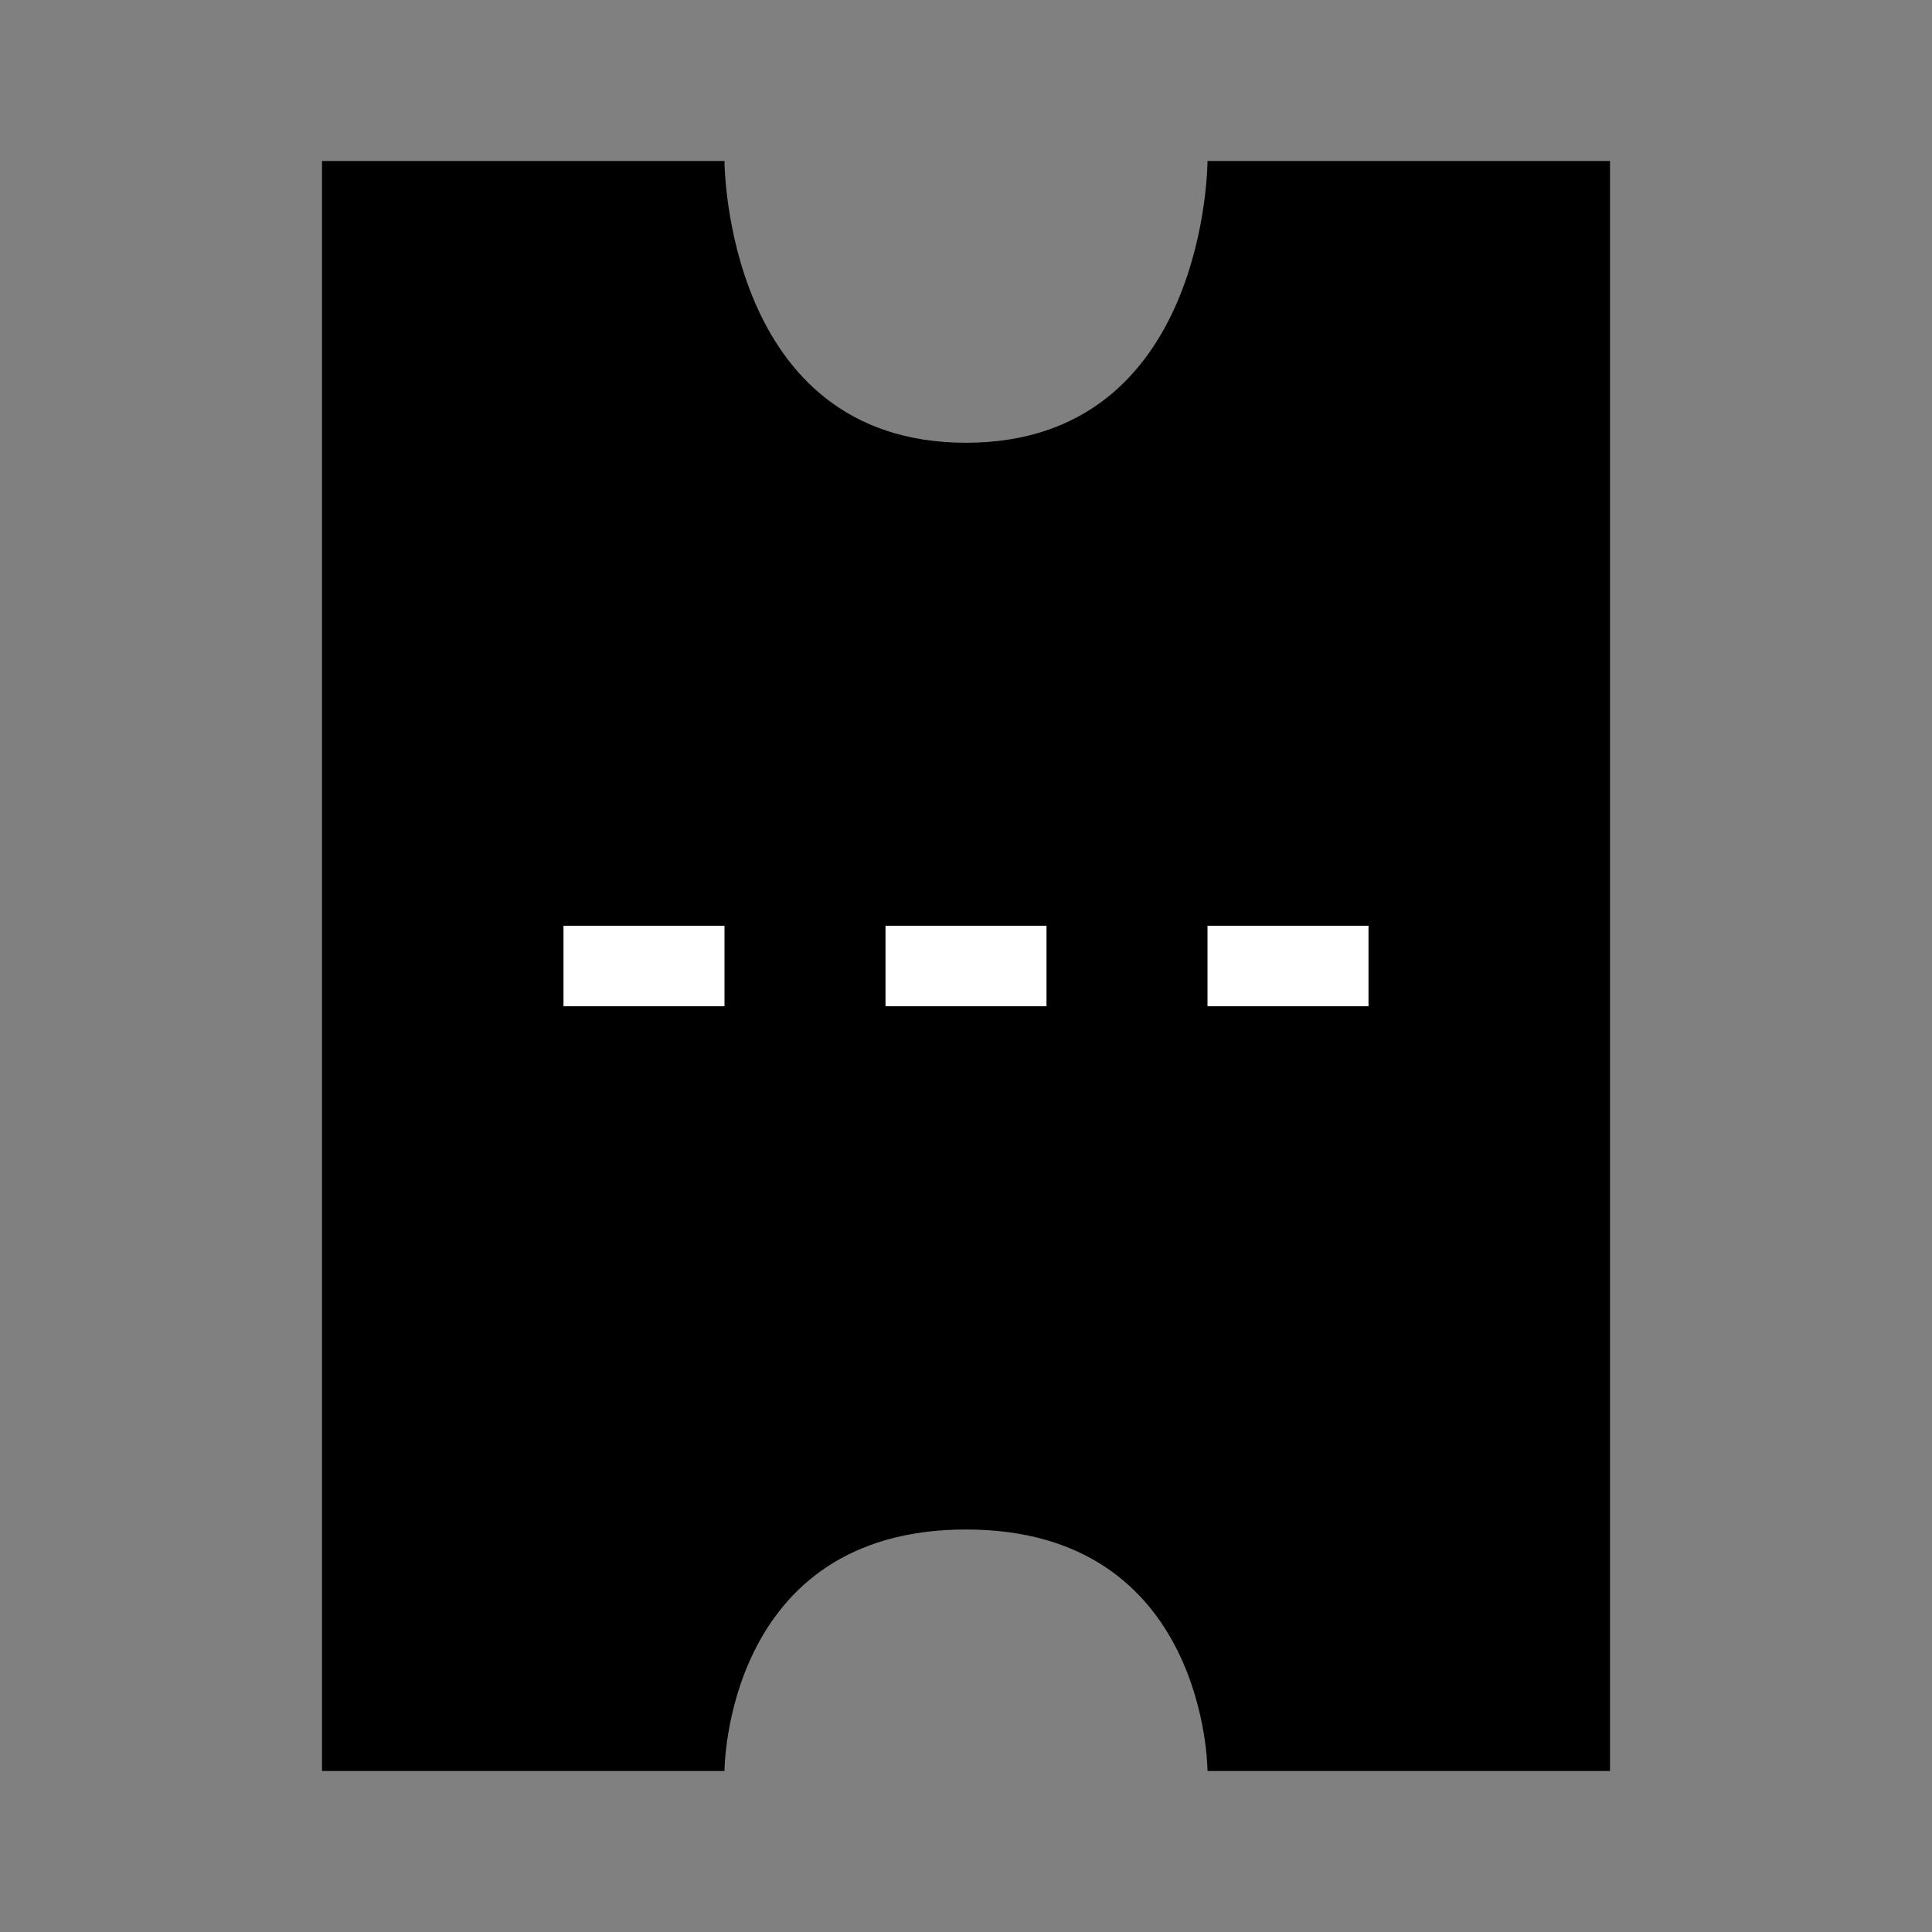 <?xml version="1.0" encoding="utf-8"?>
<!-- Generator: Adobe Illustrator 19.1.0, SVG Export Plug-In . SVG Version: 6.00 Build 0)  -->
<svg version="1.1" id="eds-icon--ticket-fill_svg"
	 xmlns="http://www.w3.org/2000/svg" xmlns:xlink="http://www.w3.org/1999/xlink" x="0px" y="0px" viewBox="0 0 24 24"
	 enable-background="new 0 0 24 24" xml:space="preserve">
<rect x="0" y="0" width="24" height="24" fill="#808080" stroke="none"/>
<path id="eds-icon--ticket-fill_base" fill-rule="evenodd" clip-rule="evenodd" d="M15,2c0,0,0,3.5-3,3.5S9,2,9,2H4v20h5
	c0,0,0-3,3-3s3,3,3,3h5V2H15z"/>
<g id="eds-icon--ticket-fill_dashes">
	<rect x="7" y="11.5" fill-rule="evenodd" clip-rule="evenodd" fill="#FFFFFF" width="2" height="1"/>
	<rect x="11" y="11.5" fill-rule="evenodd" clip-rule="evenodd" fill="#FFFFFF" width="2" height="1"/>
	<rect x="15" y="11.5" fill-rule="evenodd" clip-rule="evenodd" fill="#FFFFFF" width="2" height="1"/>
</g>
</svg>
